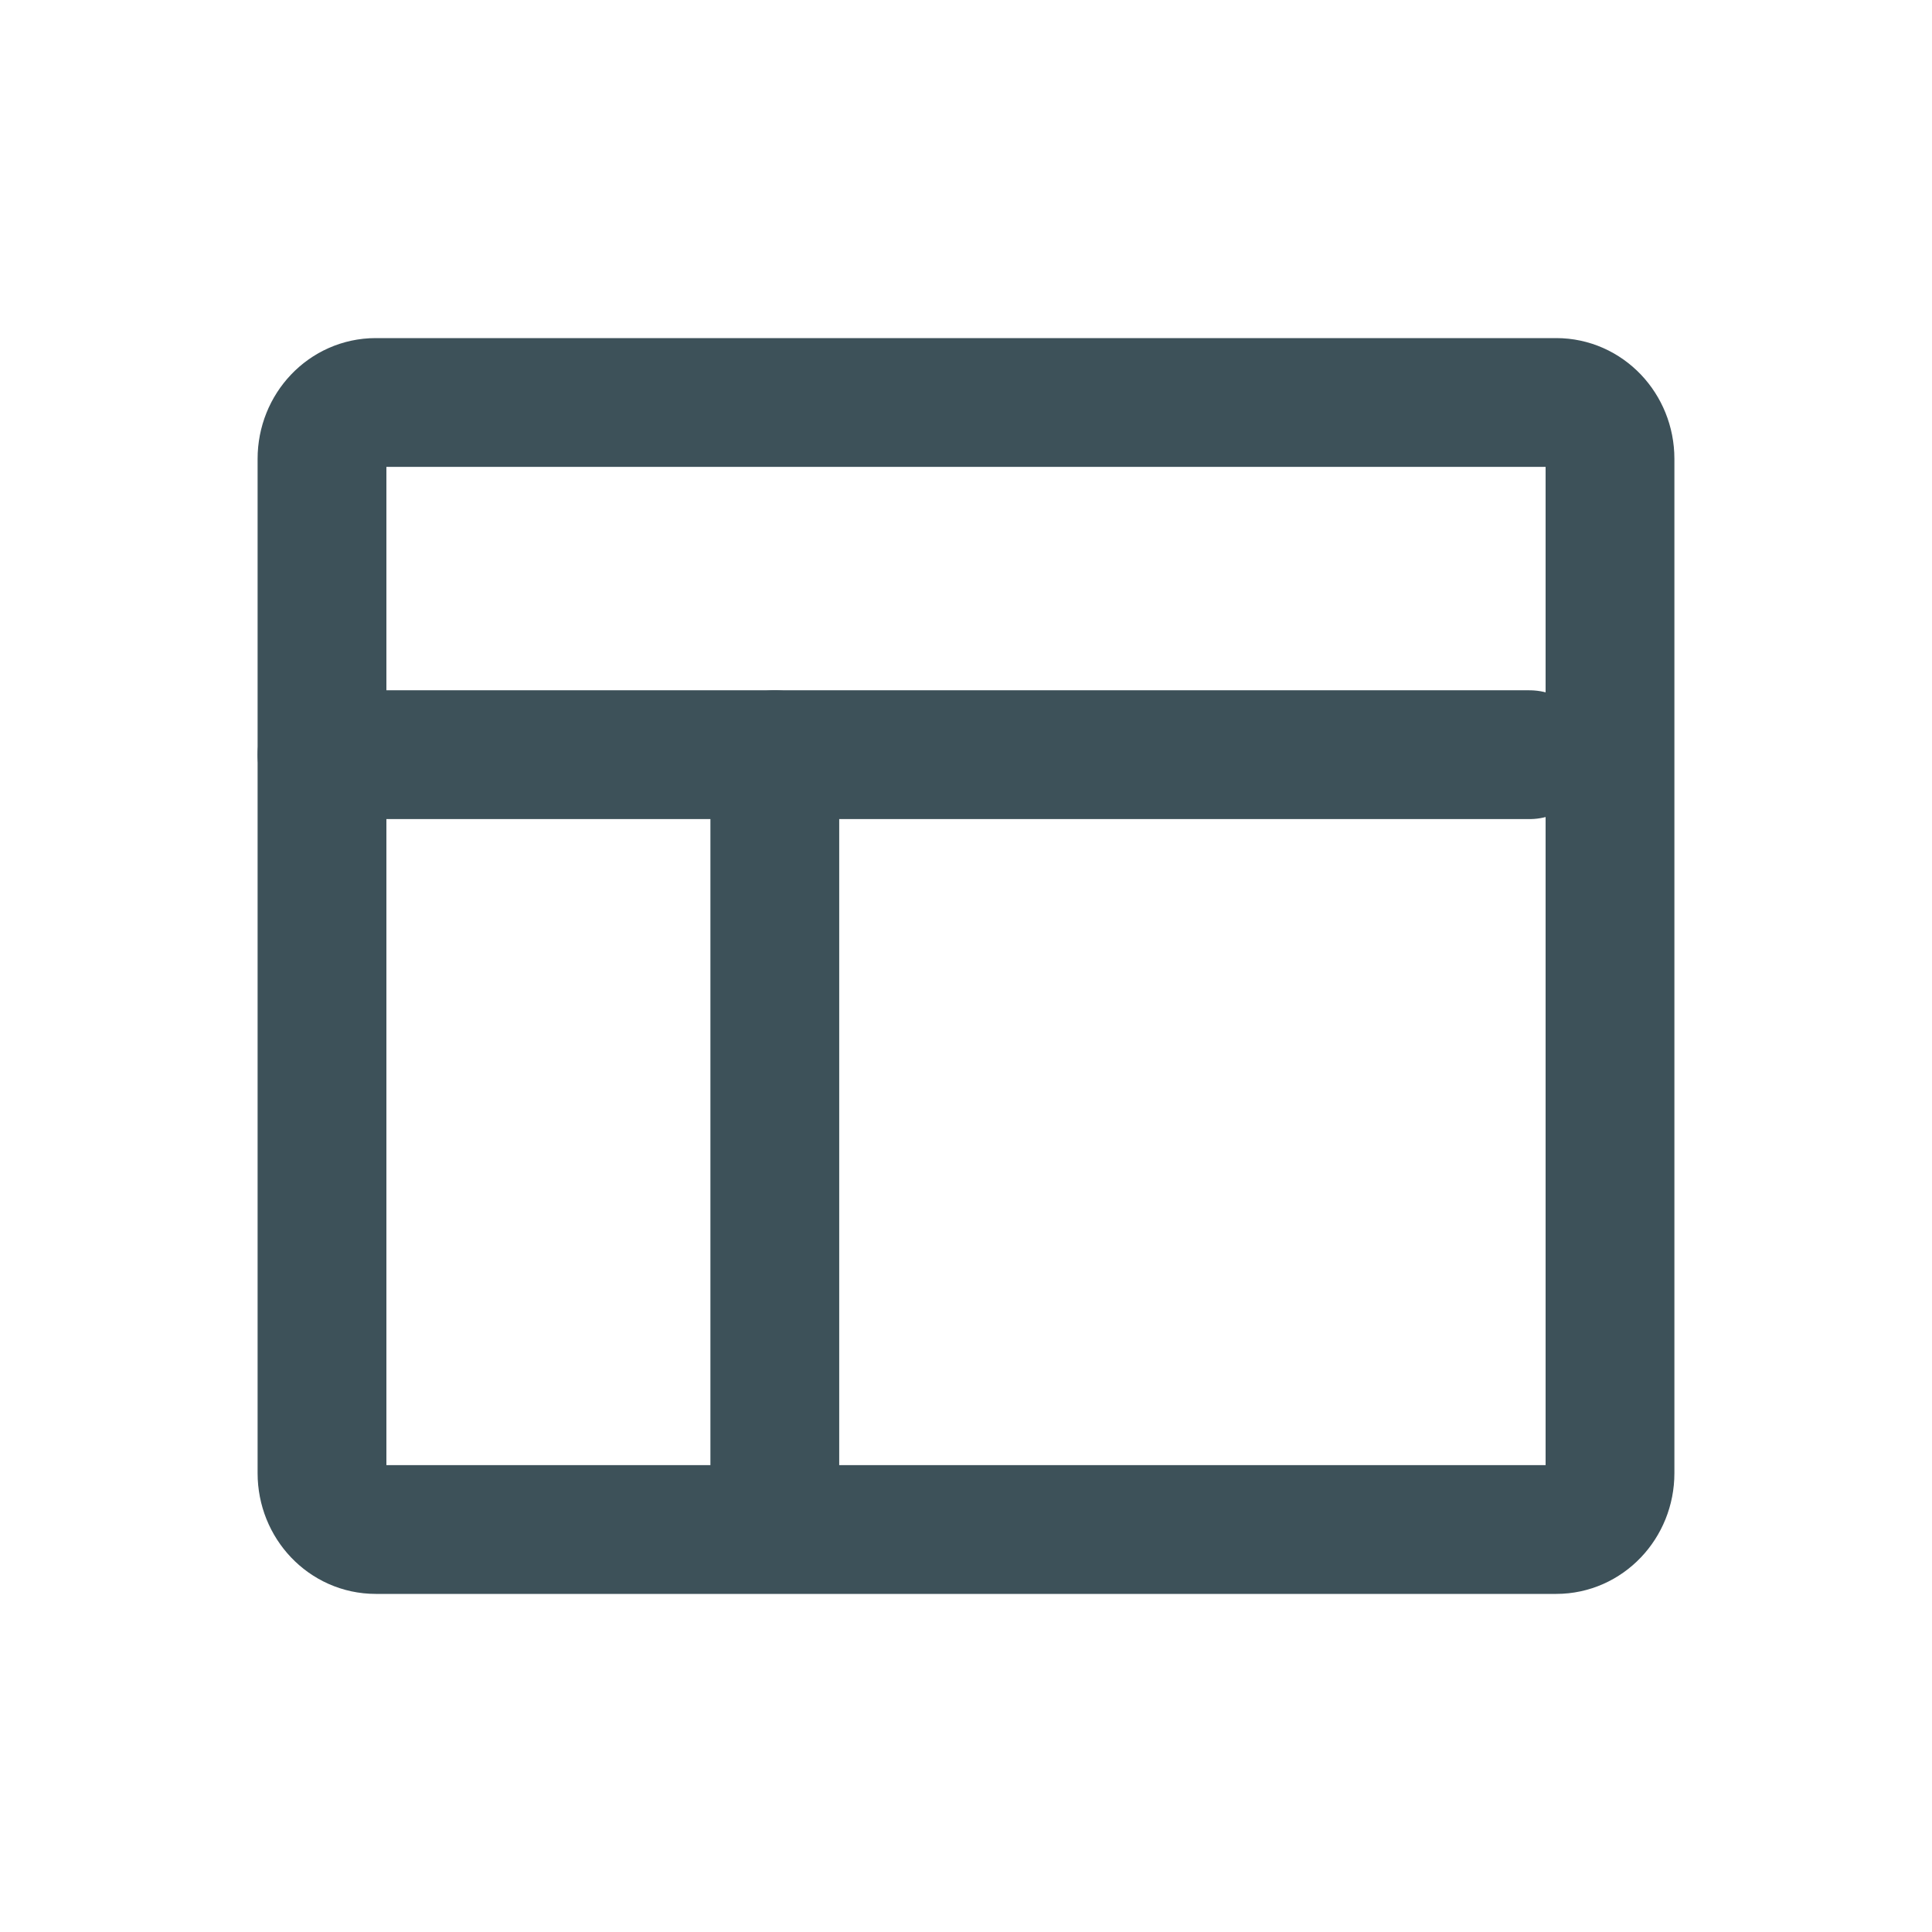 <svg viewBox="0 0 24 24" fill="none" xmlns="http://www.w3.org/2000/svg">
<path d="M9.625 9.375V18.375" fill="none" stroke="#3d5159" stroke-width="1.6" stroke-linecap="round" stroke-linejoin="round"/>
<path d="M4 9.375H19" fill="none" stroke="#3d5159" stroke-width="1.6" stroke-linecap="round" stroke-linejoin="round"/>
<path d="M19.333 5H4.667C4.298 5 4 5.313 4 5.7V18.3C4 18.687 4.298 19 4.667 19H19.333C19.701 19 20 18.687 20 18.3V5.7C20 5.313 19.701 5 19.333 5Z" fill="none" stroke="#3d5159" stroke-width="1.6" stroke-linecap="round" stroke-linejoin="round"/>
</svg>
